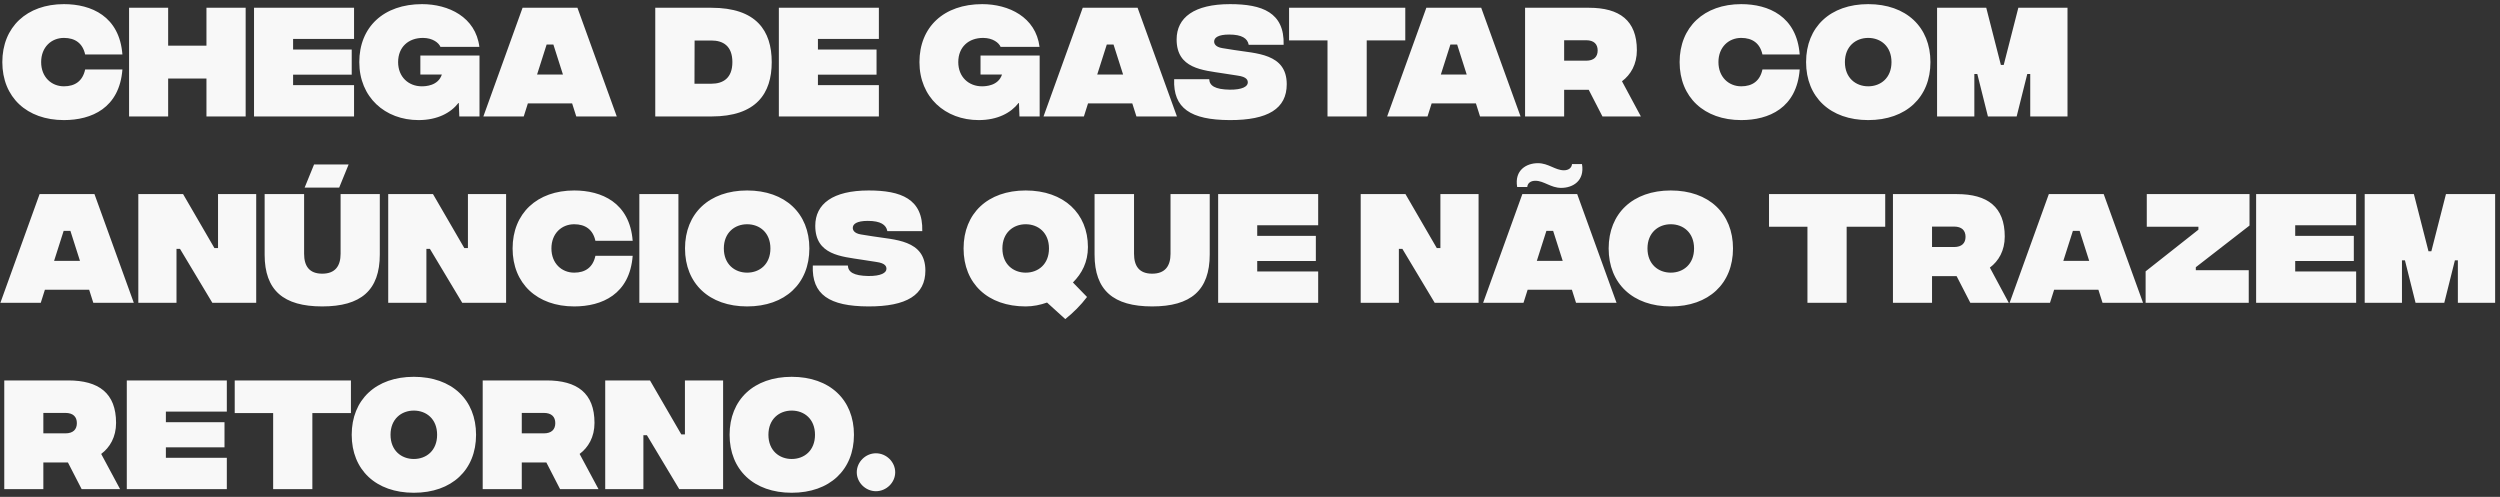 <svg width="322" height="64" viewBox="0 0 322 64" fill="none" xmlns="http://www.w3.org/2000/svg">
<rect x="0" y="0" width="322" height="64" fill="#333333" stroke="none"/>
<path d="M8.233 15.467C3.45 15.467 0.3 12.517 0.3 8C0.3 3.483 3.45 0.533 8.233 0.533C11.75 0.533 15.383 2.083 15.767 7.017H10.967C10.65 5.567 9.667 4.883 8.233 4.883C6.617 4.883 5.3 6.067 5.3 8C5.3 9.917 6.617 11.117 8.233 11.117C9.667 11.117 10.65 10.433 10.967 8.95H15.767C15.383 13.917 11.8 15.467 8.233 15.467ZM26.591 1H31.641V15H26.591V10.117H21.658V15H16.624V1H21.658V5.883H26.591V1ZM32.718 15V1H45.601V5.017H37.751V6.383H45.301V9.617H37.751V10.967H45.601V15H32.718ZM61.76 7.15V15H59.16L59.093 13.267H59.043C58.06 14.533 56.343 15.467 53.91 15.467C49.593 15.467 46.277 12.517 46.277 8C46.277 3.483 49.41 0.533 54.36 0.533C57.76 0.533 61.26 2.183 61.743 6.033H56.727C56.527 5.533 55.743 4.883 54.477 4.883C52.593 4.883 51.277 6.067 51.277 8C51.277 9.917 52.627 11.117 54.327 11.117C54.793 11.117 56.427 11.067 56.91 9.6H54.143V7.15H61.76ZM74.224 15L73.69 13.317H67.99L67.457 15H62.257L67.307 1H74.374L79.44 15H74.224ZM69.174 9.6H72.507L71.274 5.733H70.407L69.174 9.6ZM91.631 1C97.414 1 99.398 3.95 99.398 8C99.398 12.033 97.414 15 91.631 15H84.398V1H91.631ZM91.631 10.783C93.114 10.783 94.331 10.083 94.331 8C94.331 5.9 93.114 5.217 91.631 5.217H89.464L89.448 10.783H91.631ZM100.316 15V1H113.199V5.017H105.349V6.383H112.899V9.617H105.349V10.967H113.199V15H100.316ZM133.908 7.15V15H131.308L131.242 13.267H131.192C130.208 14.533 128.492 15.467 126.058 15.467C121.742 15.467 118.425 12.517 118.425 8C118.425 3.483 121.558 0.533 126.508 0.533C129.908 0.533 133.408 2.183 133.892 6.033H128.875C128.675 5.533 127.892 4.883 126.625 4.883C124.742 4.883 123.425 6.067 123.425 8C123.425 9.917 124.775 11.117 126.475 11.117C126.942 11.117 128.575 11.067 129.058 9.6H126.292V7.15H133.908ZM146.372 15L145.839 13.317H140.139L139.605 15H134.405L139.455 1H146.522L151.589 15H146.372ZM141.322 9.6H144.655L143.422 5.733H142.555L141.322 9.6ZM158.382 15.467C153.366 15.45 151.082 13.95 151.232 10.2H155.749C155.782 11.033 156.482 11.517 158.382 11.55C160.016 11.567 160.716 11.133 160.716 10.633C160.716 10.367 160.649 9.9 159.382 9.733L157.549 9.45C154.916 9.033 151.549 8.85 151.549 5.083C151.549 2.267 153.799 0.533 158.432 0.533C162.566 0.533 165.449 1.6 165.332 5.767H160.832C160.682 4.95 159.966 4.45 158.316 4.45C156.899 4.45 156.382 4.85 156.382 5.35C156.382 5.583 156.499 6.05 157.449 6.2L158.916 6.433C161.732 6.9 165.732 6.85 165.732 10.85C165.732 13.983 163.332 15.483 158.382 15.467ZM181 1V5.2H176.033V15H170.983V5.2H166.033V1H181ZM190.63 15L190.097 13.317H184.397L183.863 15H178.663L183.713 1H190.78L195.847 15H190.63ZM185.58 9.6H188.913L187.68 5.733H186.813L185.58 9.6ZM211.346 15H206.396L204.629 11.567H201.462V15H196.429V1H204.662C208.596 1 210.829 2.633 210.829 6.467C210.829 8.3 210.029 9.633 208.912 10.467L211.346 15ZM201.462 5.183V7.817H204.296C205.296 7.817 205.779 7.317 205.779 6.5C205.779 5.683 205.296 5.183 204.296 5.183H201.462ZM224.268 15.467C219.485 15.467 216.335 12.517 216.335 8C216.335 3.483 219.485 0.533 224.268 0.533C227.785 0.533 231.418 2.083 231.802 7.017H227.002C226.685 5.567 225.702 4.883 224.268 4.883C222.652 4.883 221.335 6.067 221.335 8C221.335 9.917 222.652 11.117 224.268 11.117C225.702 11.117 226.685 10.433 227.002 8.95H231.802C231.418 13.917 227.835 15.467 224.268 15.467ZM240.624 15.467C235.741 15.467 232.624 12.517 232.624 8C232.624 3.483 235.741 0.533 240.624 0.533C245.524 0.533 248.641 3.483 248.641 8C248.641 12.517 245.524 15.467 240.624 15.467ZM240.624 11.117C242.241 11.117 243.624 10.033 243.624 8C243.624 5.967 242.241 4.883 240.624 4.883C239.024 4.883 237.624 5.967 237.624 8C237.624 10.033 239.024 11.117 240.624 11.117ZM249.495 15V1H255.829L257.712 8.367H258.079L259.962 1H266.295V15H261.495V9.533H261.112L259.745 15H256.045L254.679 9.533H254.295V15H249.495ZM12.017 39L11.483 37.317H5.783L5.25 39H0.05L5.1 25H12.167L17.233 39H12.017ZM6.967 33.6H10.3L9.067 29.733H8.2L6.967 33.6ZM17.816 39V25H23.582L27.616 31.95H28.082V25H32.999V39H27.349L23.182 32.05H22.732V39H17.816ZM39.235 24.167L40.452 21.183H44.902L43.685 24.167H39.235ZM41.502 39.467C36.519 39.467 34.085 37.4 34.085 32.8V25H39.169V32.683C39.169 34.25 39.819 35.25 41.502 35.25C43.185 35.25 43.868 34.25 43.868 32.683V25H48.919V32.767C48.919 37.4 46.485 39.467 41.502 39.467ZM50.003 39V25H55.77L59.803 31.95H60.27V25H65.186V39H59.536L55.37 32.05H54.92V39H50.003ZM73.956 39.467C69.173 39.467 66.023 36.517 66.023 32C66.023 27.483 69.173 24.533 73.956 24.533C77.473 24.533 81.106 26.083 81.489 31.017H76.689C76.373 29.567 75.389 28.883 73.956 28.883C72.339 28.883 71.023 30.067 71.023 32C71.023 33.917 72.339 35.117 73.956 35.117C75.389 35.117 76.373 34.433 76.689 32.95H81.489C81.106 37.917 77.523 39.467 73.956 39.467ZM82.347 39V25H87.38V39H82.347ZM96.23 39.467C91.346 39.467 88.23 36.517 88.23 32C88.23 27.483 91.346 24.533 96.23 24.533C101.13 24.533 104.246 27.483 104.246 32C104.246 36.517 101.13 39.467 96.23 39.467ZM96.23 35.117C97.846 35.117 99.23 34.033 99.23 32C99.23 29.967 97.846 28.883 96.23 28.883C94.63 28.883 93.23 29.967 93.23 32C93.23 34.033 94.63 35.117 96.23 35.117ZM111.839 39.467C106.823 39.45 104.539 37.95 104.689 34.2H109.206C109.239 35.033 109.939 35.517 111.839 35.55C113.473 35.567 114.173 35.133 114.173 34.633C114.173 34.367 114.106 33.9 112.839 33.733L111.006 33.45C108.373 33.033 105.006 32.85 105.006 29.083C105.006 26.267 107.256 24.533 111.889 24.533C116.023 24.533 118.906 25.6 118.789 29.767H114.289C114.139 28.95 113.423 28.45 111.773 28.45C110.356 28.45 109.839 28.85 109.839 29.35C109.839 29.583 109.956 30.05 110.906 30.2L112.373 30.433C115.189 30.9 119.189 30.85 119.189 34.85C119.189 37.983 116.789 39.483 111.839 39.467ZM140.125 31.817C140.125 33.75 139.359 35.217 138.192 36.383L140.009 38.25C139.175 39.35 138.275 40.233 137.209 41.1L134.859 38.967C134.025 39.267 133.075 39.467 132.109 39.467C127.225 39.467 124.109 36.517 124.109 32C124.109 27.483 127.225 24.533 132.109 24.533C137.009 24.533 140.125 27.483 140.125 31.817ZM129.109 32C129.109 34.033 130.509 35.117 132.109 35.117C133.725 35.117 135.109 34.033 135.109 32C135.109 29.967 133.725 28.883 132.109 28.883C130.509 28.883 129.109 29.967 129.109 32ZM148.396 39.467C143.413 39.467 140.98 37.4 140.98 32.8V25H146.063V32.683C146.063 34.25 146.713 35.25 148.396 35.25C150.08 35.25 150.763 34.25 150.763 32.683V25H155.813V32.767C155.813 37.4 153.38 39.467 148.396 39.467ZM156.898 39V25H169.781V29.017H161.931V30.383H169.481V33.617H161.931V34.967H169.781V39H156.898ZM175.257 39V25H181.024L185.057 31.95H185.524V25H190.44V39H184.79L180.624 32.05H180.174V39H175.257ZM196.71 24.083H195.41C195.043 21.917 196.593 21.017 198.093 21.017C199.427 21.017 200.327 21.933 201.427 21.933C202.027 21.933 202.427 21.633 202.477 21.133H203.76C204.127 23.283 202.593 24.2 201.077 24.2C199.743 24.2 198.86 23.283 197.76 23.283C197.16 23.283 196.76 23.567 196.71 24.083ZM202.993 39L202.46 37.317H196.76L196.227 39H191.027L196.077 25H203.143L208.21 39H202.993ZM197.943 33.6H201.277L200.043 29.733H199.177L197.943 33.6ZM215.195 39.467C210.311 39.467 207.195 36.517 207.195 32C207.195 27.483 210.311 24.533 215.195 24.533C220.095 24.533 223.211 27.483 223.211 32C223.211 36.517 220.095 39.467 215.195 39.467ZM215.195 35.117C216.811 35.117 218.195 34.033 218.195 32C218.195 29.967 216.811 28.883 215.195 28.883C213.595 28.883 212.195 29.967 212.195 32C212.195 34.033 213.595 35.117 215.195 35.117ZM242.816 25V29.2H237.849V39H232.799V29.2H227.849V25H242.816ZM258.728 39H253.778L252.012 35.567H248.845V39H243.812V25H252.045C255.978 25 258.212 26.633 258.212 30.467C258.212 32.3 257.412 33.633 256.295 34.467L258.728 39ZM248.845 29.183V31.817H251.678C252.678 31.817 253.162 31.317 253.162 30.5C253.162 29.683 252.678 29.183 251.678 29.183H248.845ZM270.806 39L270.272 37.317H264.572L264.039 39H258.839L263.889 25H270.956L276.022 39H270.806ZM265.756 33.6H269.089L267.856 29.733H266.989L265.756 33.6ZM276.355 39V34.95L283.155 29.583V29.2H276.505V25H289.738V29.05L282.821 34.417V34.8H289.638V39H276.355ZM290.589 39V25H303.472V29.017H295.622V30.383H303.172V33.617H295.622V34.967H303.472V39H290.589ZM304.573 39V25H310.907L312.79 32.367H313.157L315.04 25H321.373V39H316.573V33.533H316.19L314.823 39H311.123L309.757 33.533H309.373V39H304.573ZM15.467 63H10.517L8.75 59.567H5.583V63H0.55V49H8.783C12.717 49 14.95 50.633 14.95 54.467C14.95 56.3 14.15 57.633 13.033 58.467L15.467 63ZM5.583 53.183V55.817H8.417C9.417 55.817 9.9 55.317 9.9 54.5C9.9 53.683 9.417 53.183 8.417 53.183H5.583ZM16.331 63V49H29.215V53.017H21.365V54.383H28.915V57.617H21.365V58.967H29.215V63H16.331ZM45.199 49V53.2H40.232V63H35.182V53.2H30.232V49H45.199ZM53.3 63.467C48.417 63.467 45.3 60.517 45.3 56C45.3 51.483 48.417 48.533 53.3 48.533C58.2 48.533 61.317 51.483 61.317 56C61.317 60.517 58.2 63.467 53.3 63.467ZM53.3 59.117C54.917 59.117 56.3 58.033 56.3 56C56.3 53.967 54.917 52.883 53.3 52.883C51.7 52.883 50.3 53.967 50.3 56C50.3 58.033 51.7 59.117 53.3 59.117ZM77.088 63H72.138L70.371 59.567H67.204V63H62.171V49H70.404C74.338 49 76.571 50.633 76.571 54.467C76.571 56.3 75.771 57.633 74.654 58.467L77.088 63ZM67.204 53.183V55.817H70.038C71.038 55.817 71.521 55.317 71.521 54.5C71.521 53.683 71.038 53.183 70.038 53.183H67.204ZM77.952 63V49H83.719L87.752 55.95H88.219V49H93.136V63H87.486L83.319 56.05H82.869V63H77.952ZM101.972 63.467C97.088 63.467 93.972 60.517 93.972 56C93.972 51.483 97.088 48.533 101.972 48.533C106.872 48.533 109.989 51.483 109.989 56C109.989 60.517 106.872 63.467 101.972 63.467ZM101.972 59.117C103.589 59.117 104.972 58.033 104.972 56C104.972 53.967 103.589 52.883 101.972 52.883C100.372 52.883 98.972 53.967 98.972 56C98.972 58.033 100.372 59.117 101.972 59.117ZM112.818 63.267C111.485 63.267 110.352 62.15 110.352 60.833C110.352 59.5 111.485 58.383 112.818 58.383C114.168 58.383 115.302 59.5 115.302 60.833C115.302 62.15 114.168 63.267 112.818 63.267Z" fill="#F8F8F8"/>
</svg>

